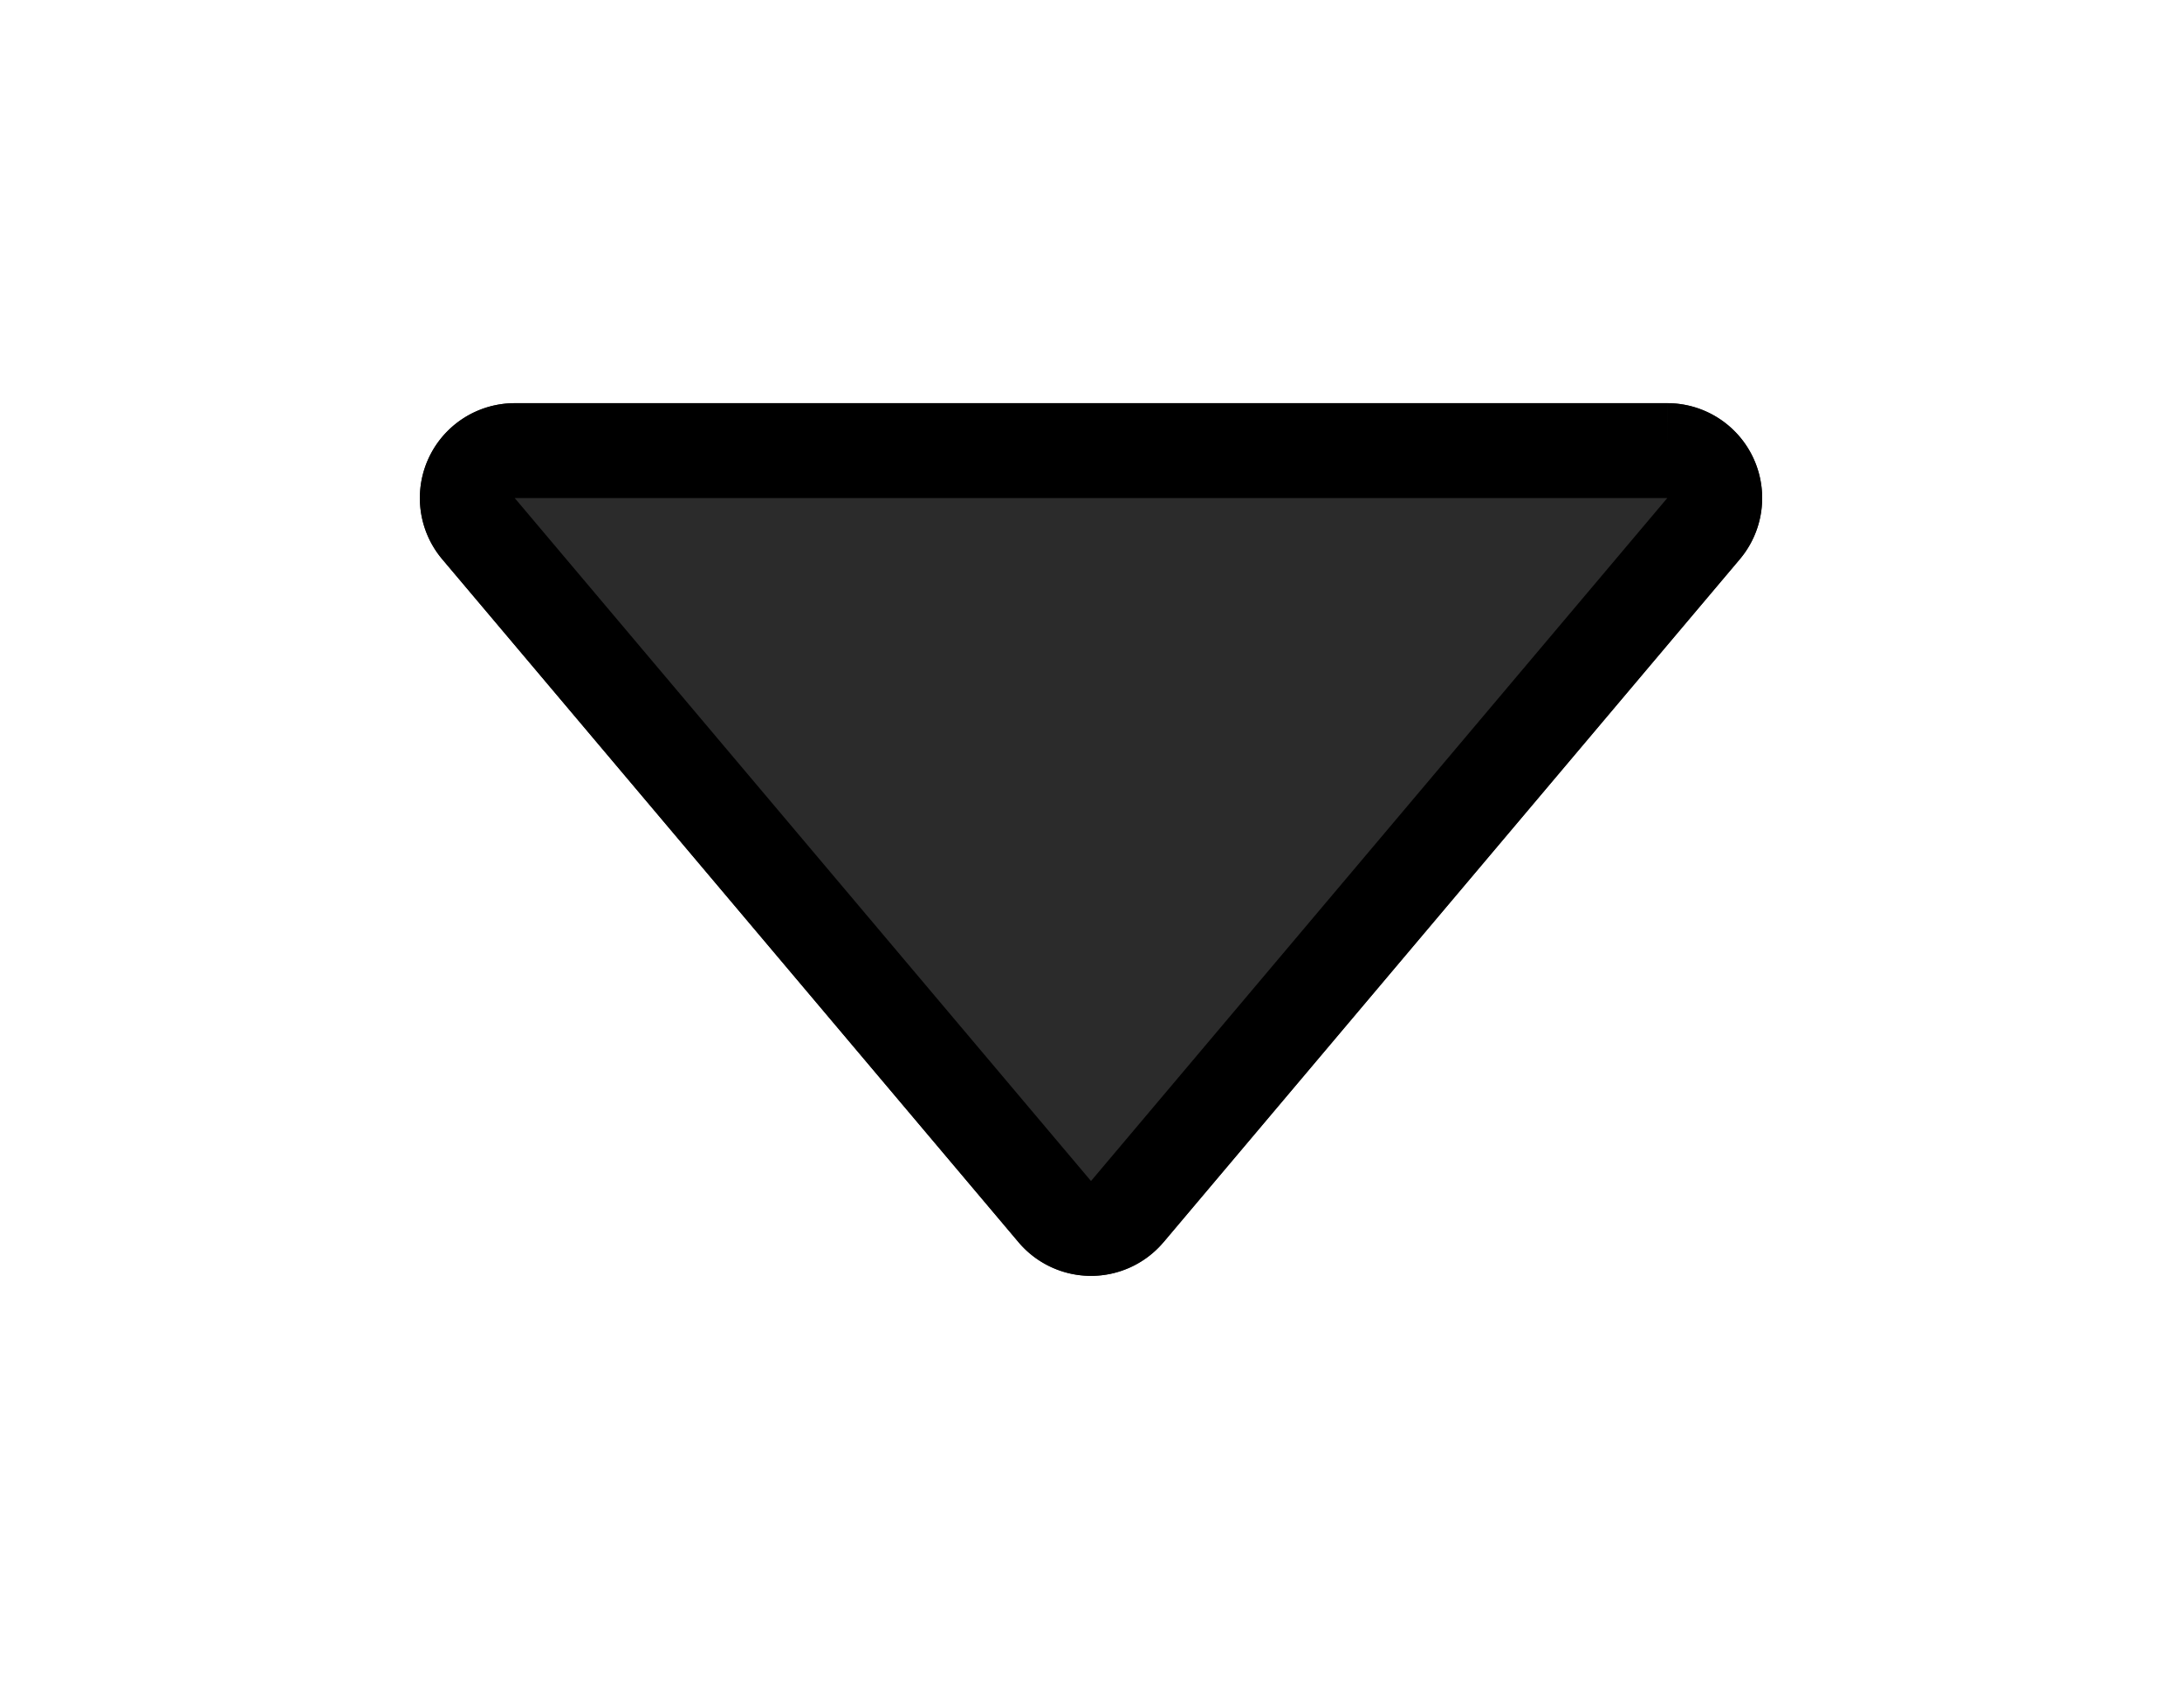 <svg width="23" height="18" fill="none" xmlns="http://www.w3.org/2000/svg"><g filter="url(#filter0_d)"><path d="M12.264 9.094a1 1 0 01-1.528 0l-6.075-7.2A1 1 0 015.425.25h12.15a1 1 0 01.764 1.645l-6.075 7.2z" fill="#2B2B2B"/><path d="M11.118 8.772l-6.075-7.2A.5.5 0 015.425.75h12.15a.5.5 0 01.382.822l-6.075 7.2a.5.5 0 01-.764 0z" stroke="#000"/></g><defs><filter id="filter0_d" x=".423" y=".25" width="22.154" height="17.199" filterUnits="userSpaceOnUse" color-interpolation-filters="sRGB"><feFlood flood-opacity="0" result="BackgroundImageFix"/><feColorMatrix in="SourceAlpha" values="0 0 0 0 0 0 0 0 0 0 0 0 0 0 0 0 0 0 127 0" result="hardAlpha"/><feOffset dy="4"/><feGaussianBlur stdDeviation="2"/><feComposite in2="hardAlpha" operator="out"/><feColorMatrix values="0 0 0 0 0 0 0 0 0 0 0 0 0 0 0 0 0 0 0.25 0"/><feBlend in2="BackgroundImageFix" result="effect1_dropShadow"/><feBlend in="SourceGraphic" in2="effect1_dropShadow" result="shape"/></filter></defs></svg>